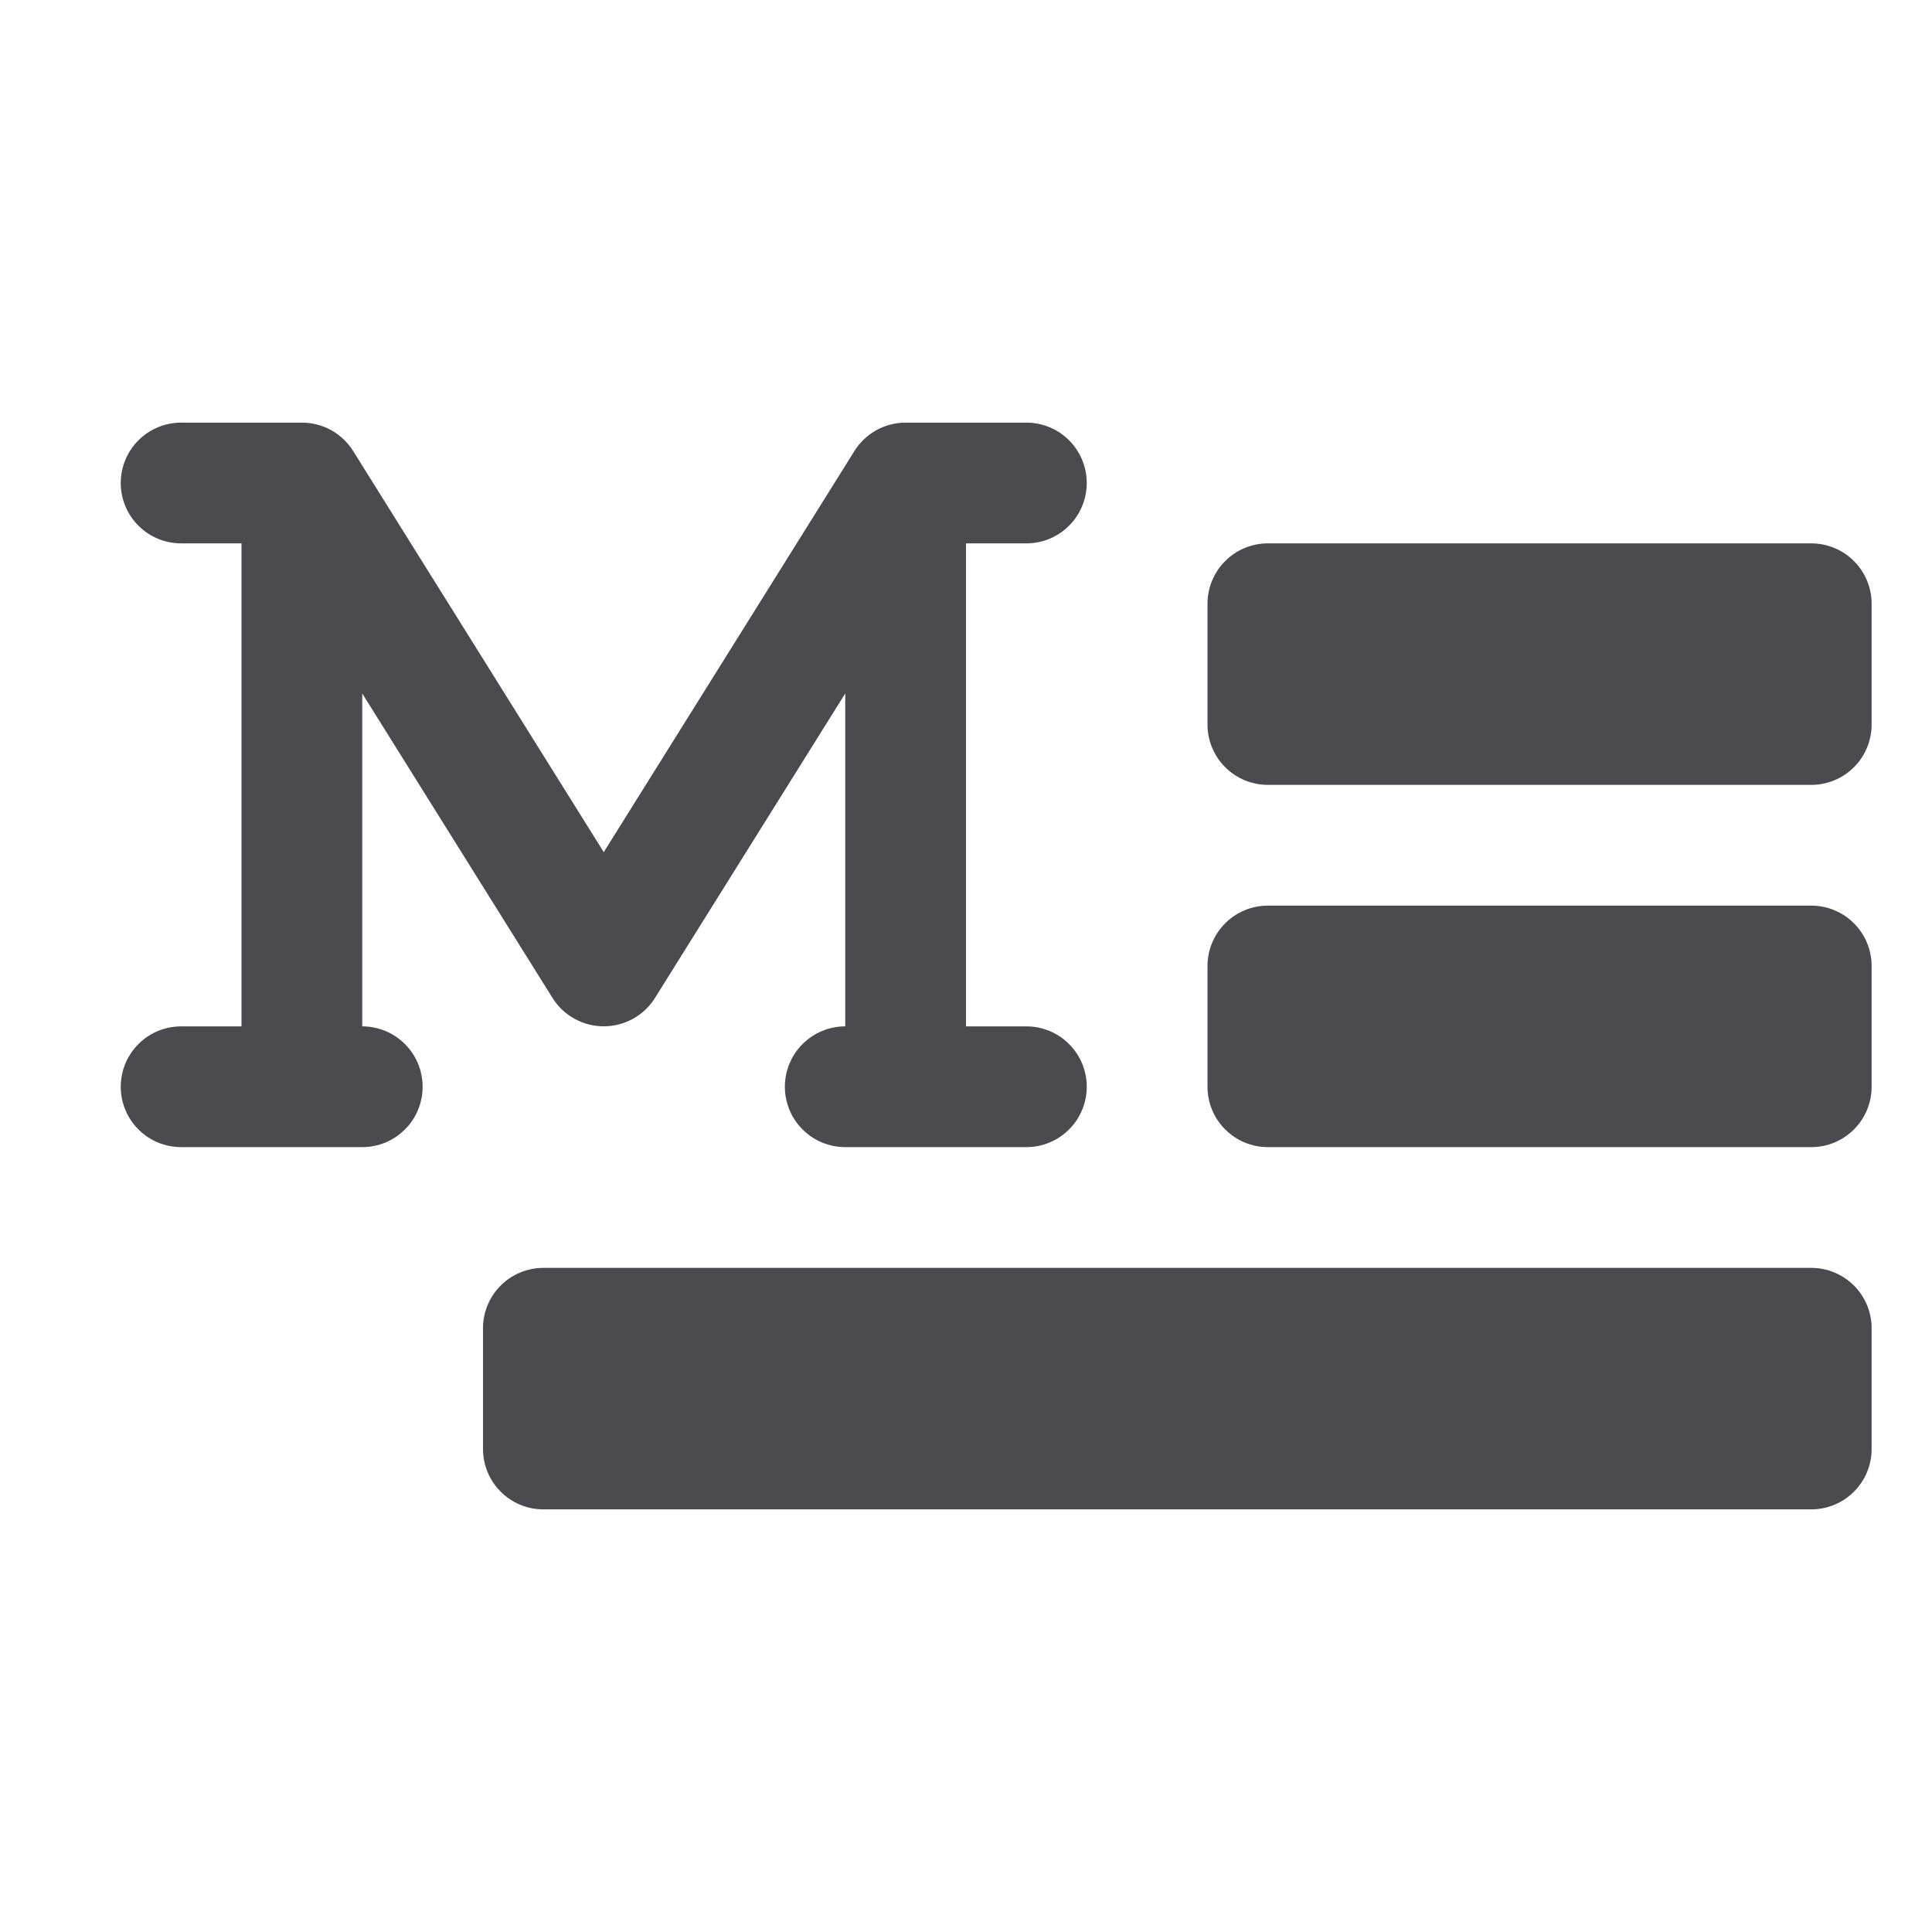 <svg width="32" height="32" viewBox="0 0 32 32" fill="none" xmlns="http://www.w3.org/2000/svg">
<path d="M7 18C7 18.265 6.895 18.52 6.707 18.707C6.52 18.895 6.265 19 6 19H3C2.735 19 2.48 18.895 2.293 18.707C2.105 18.52 2 18.265 2 18C2 17.735 2.105 17.48 2.293 17.293C2.48 17.105 2.735 17 3 17H4V9H3C2.735 9 2.48 8.895 2.293 8.707C2.105 8.52 2 8.265 2 8C2 7.735 2.105 7.48 2.293 7.293C2.48 7.105 2.735 7 3 7H5C5.169 7 5.336 7.043 5.484 7.124C5.632 7.206 5.757 7.324 5.848 7.468L10 14.114L14.152 7.47C14.242 7.326 14.367 7.208 14.515 7.125C14.664 7.043 14.831 7 15 7H17C17.265 7 17.52 7.105 17.707 7.293C17.895 7.48 18 7.735 18 8C18 8.265 17.895 8.52 17.707 8.707C17.52 8.895 17.265 9 17 9H16V17H17C17.265 17 17.52 17.105 17.707 17.293C17.895 17.48 18 17.735 18 18C18 18.265 17.895 18.52 17.707 18.707C17.52 18.895 17.265 19 17 19H14C13.735 19 13.48 18.895 13.293 18.707C13.105 18.52 13 18.265 13 18C13 17.735 13.105 17.48 13.293 17.293C13.48 17.105 13.735 17 14 17V11.486L10.848 16.53C10.758 16.674 10.633 16.792 10.484 16.874C10.336 16.956 10.169 16.999 10 16.999C9.831 16.999 9.664 16.956 9.516 16.874C9.367 16.792 9.242 16.674 9.152 16.53L6 11.486V17C6.265 17 6.52 17.105 6.707 17.293C6.895 17.48 7 17.735 7 18ZM30 15H21C20.735 15 20.48 15.105 20.293 15.293C20.105 15.48 20 15.735 20 16V18C20 18.265 20.105 18.52 20.293 18.707C20.48 18.895 20.735 19 21 19H30C30.265 19 30.52 18.895 30.707 18.707C30.895 18.52 31 18.265 31 18V16C31 15.735 30.895 15.48 30.707 15.293C30.52 15.105 30.265 15 30 15ZM30 21H9C8.735 21 8.48 21.105 8.293 21.293C8.105 21.48 8 21.735 8 22V24C8 24.265 8.105 24.52 8.293 24.707C8.48 24.895 8.735 25 9 25H30C30.265 25 30.52 24.895 30.707 24.707C30.895 24.52 31 24.265 31 24V22C31 21.735 30.895 21.48 30.707 21.293C30.52 21.105 30.265 21 30 21ZM30 9H21C20.735 9 20.48 9.105 20.293 9.293C20.105 9.48 20 9.735 20 10V12C20 12.265 20.105 12.52 20.293 12.707C20.48 12.895 20.735 13 21 13H30C30.265 13 30.52 12.895 30.707 12.707C30.895 12.52 31 12.265 31 12V10C31 9.735 30.895 9.48 30.707 9.293C30.52 9.105 30.265 9 30 9Z" fill="#4A4A4F"/>
</svg>

